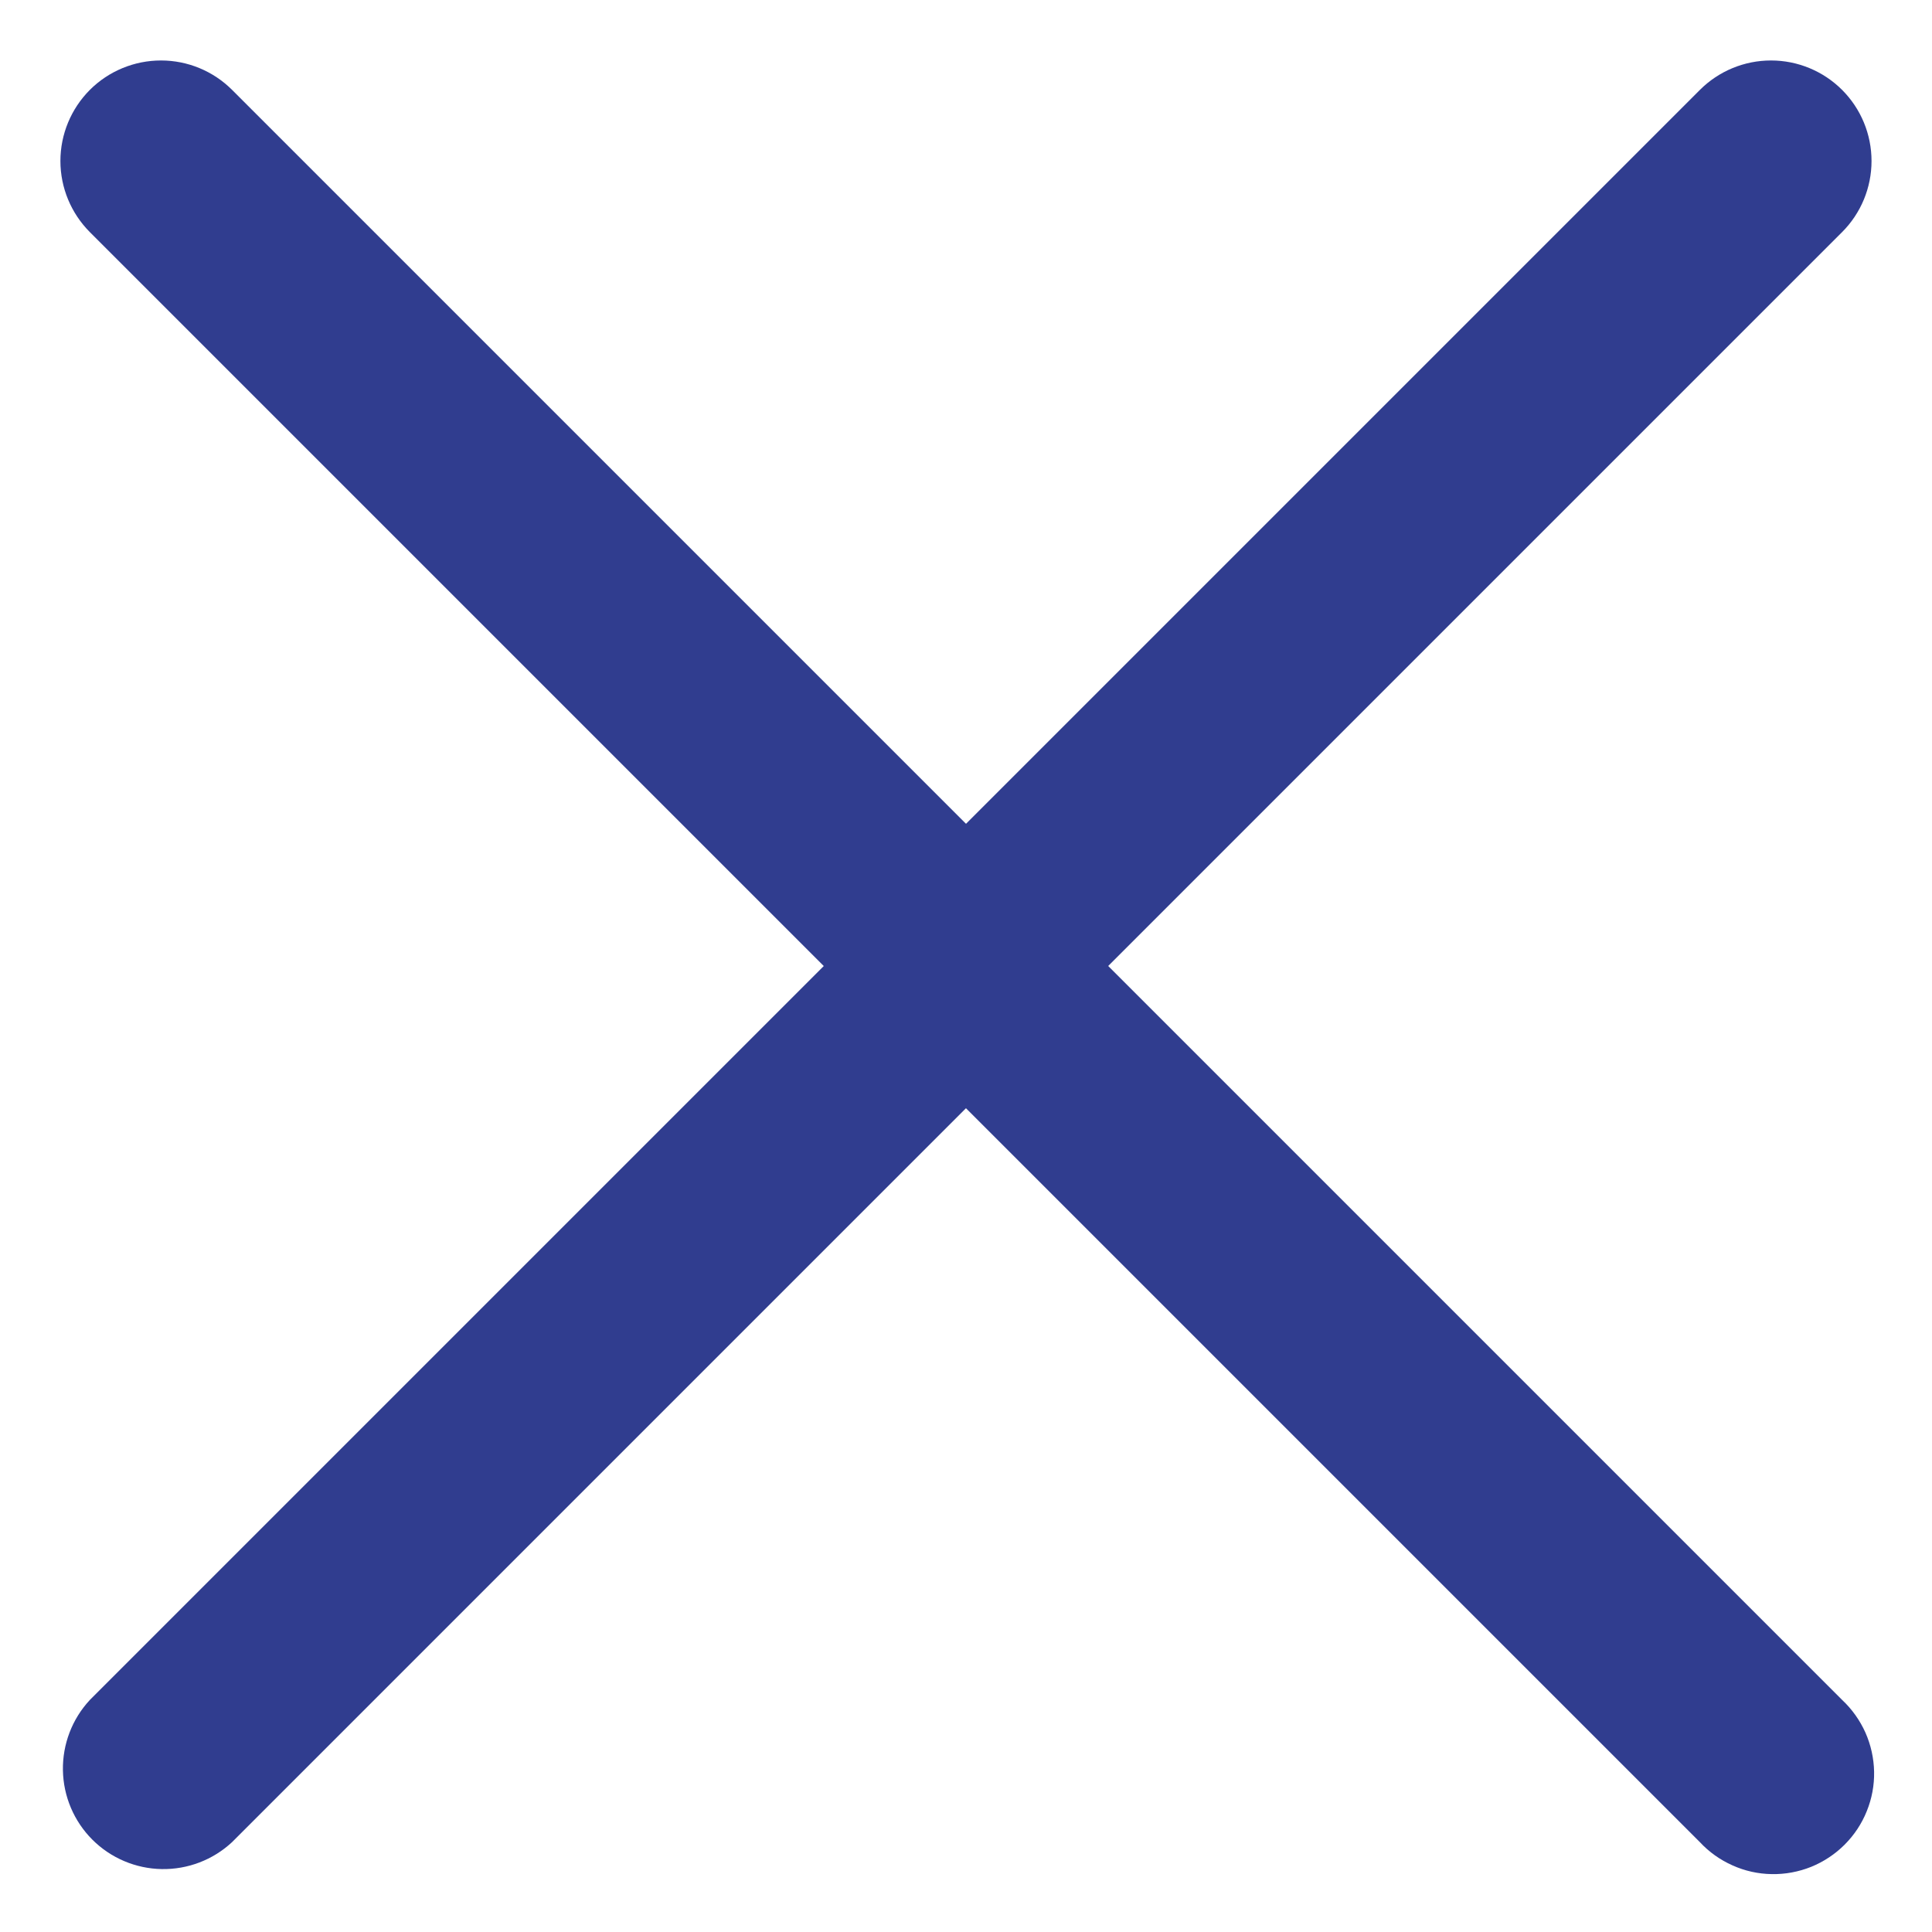 <svg width="30" height="30" viewBox="0 0 30 30" fill="none" xmlns="http://www.w3.org/2000/svg">
<path fill-rule="evenodd" clip-rule="evenodd" d="M1.395 1.396C1.688 1.103 2.086 0.939 2.5 0.939C2.914 0.939 3.311 1.103 3.604 1.396L28.604 26.396C28.757 26.539 28.88 26.712 28.966 26.903C29.051 27.095 29.097 27.302 29.101 27.512C29.105 27.721 29.066 27.93 28.987 28.124C28.909 28.319 28.792 28.495 28.643 28.644C28.495 28.792 28.318 28.909 28.124 28.988C27.929 29.066 27.721 29.105 27.511 29.101C27.301 29.098 27.094 29.052 26.903 28.966C26.711 28.881 26.538 28.758 26.395 28.604L1.395 3.604C1.103 3.311 0.938 2.914 0.938 2.5C0.938 2.086 1.103 1.689 1.395 1.396Z" fill="#303D8F"/>
<path fill-rule="evenodd" clip-rule="evenodd" d="M28.604 1.396C28.897 1.689 29.061 2.086 29.061 2.5C29.061 2.914 28.897 3.311 28.604 3.604L3.604 28.604C3.308 28.88 2.916 29.03 2.511 29.023C2.107 29.016 1.72 28.852 1.434 28.566C1.148 28.28 0.984 27.893 0.977 27.489C0.97 27.084 1.12 26.692 1.396 26.396L26.396 1.396C26.689 1.103 27.086 0.939 27.5 0.939C27.914 0.939 28.311 1.103 28.604 1.396Z" fill="#303D8F"/>
</svg>
